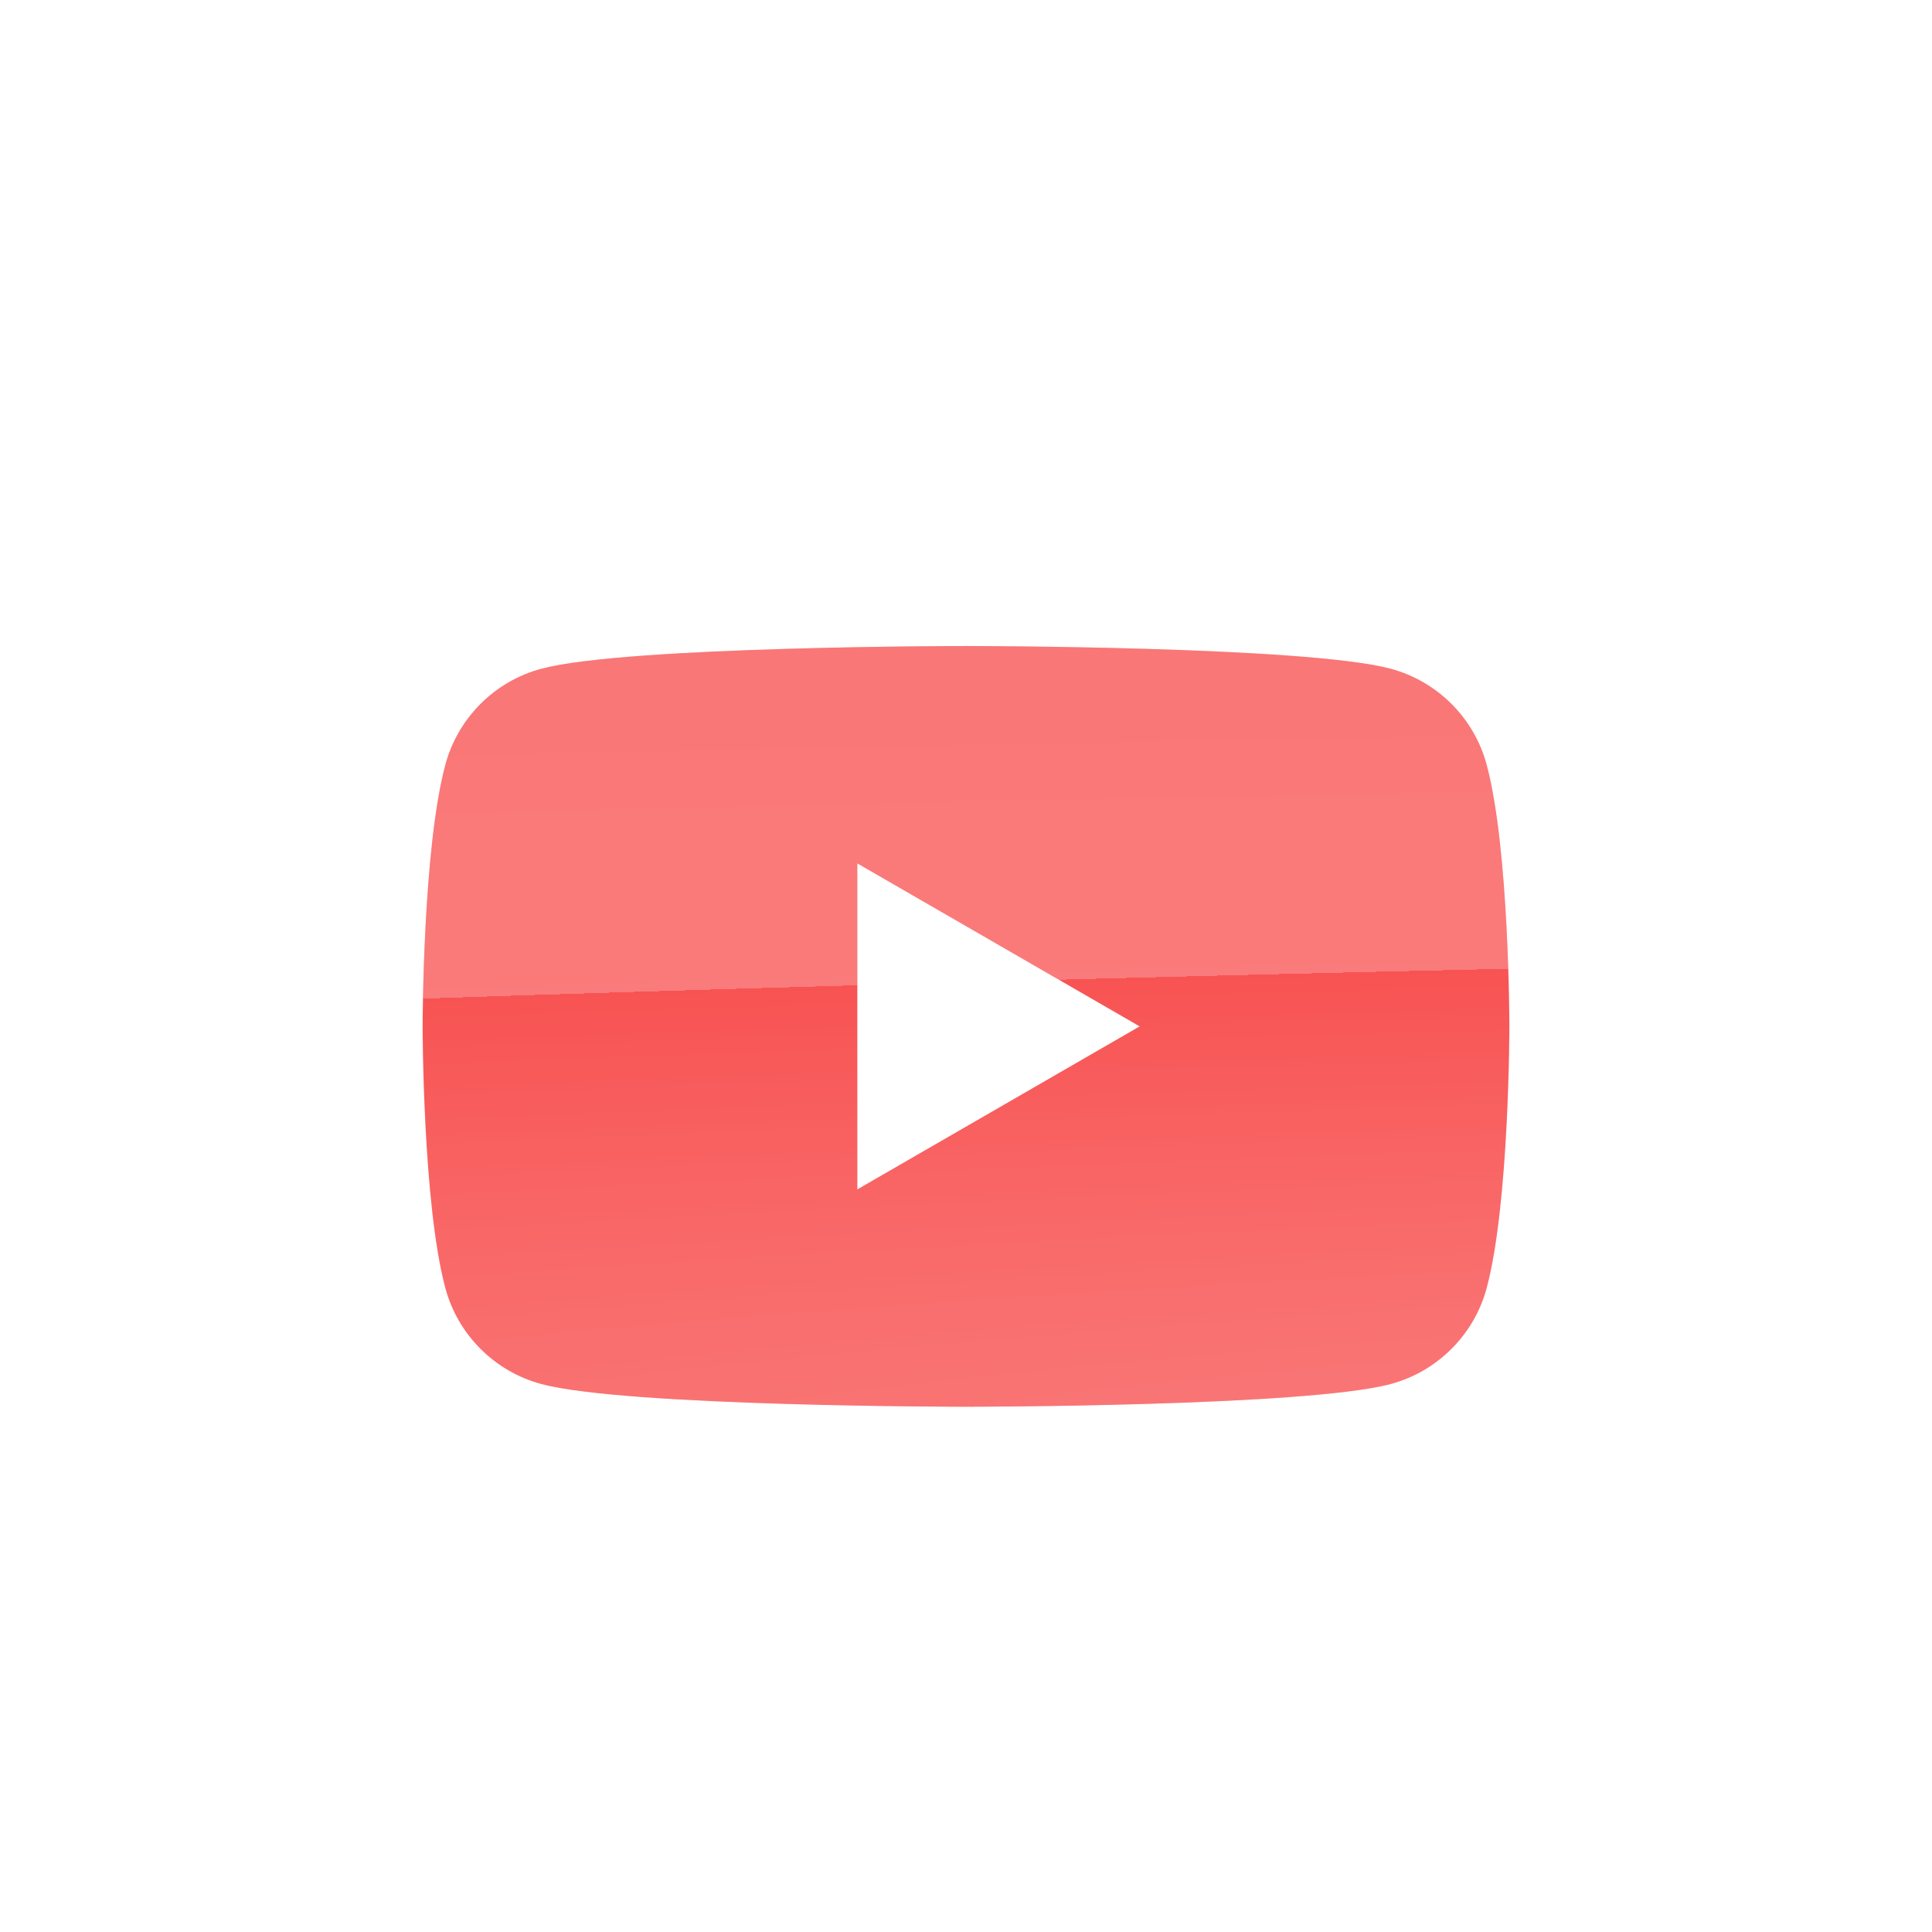 <svg width="128" height="128" viewBox="0 0 128 128" fill="none" xmlns="http://www.w3.org/2000/svg">
<g filter="url(#filter0_ddd_3207_1362)">
<path fill-rule="evenodd" clip-rule="evenodd" d="M92.13 40.305C95.228 41.133 97.667 43.573 98.496 46.671C100 52.286 100 64.001 100 64.001C100 64.001 100 75.716 98.496 81.331C97.667 84.429 95.228 86.868 92.13 87.696C86.515 89.201 64 89.201 64 89.201C64 89.201 41.485 89.201 35.87 87.696C32.772 86.868 30.333 84.429 29.505 81.331C28 75.716 28 64.001 28 64.001C28 64.001 28 52.286 29.505 46.671C30.333 43.573 32.772 41.133 35.87 40.305C41.485 38.801 64 38.801 64 38.801C64 38.801 86.515 38.801 92.13 40.305ZM75.505 64.001L56.8 74.801V53.201L75.505 64.001Z" fill="#F85353"/>
<path fill-rule="evenodd" clip-rule="evenodd" d="M92.13 40.305C95.228 41.133 97.667 43.573 98.496 46.671C100 52.286 100 64.001 100 64.001C100 64.001 100 75.716 98.496 81.331C97.667 84.429 95.228 86.868 92.13 87.696C86.515 89.201 64 89.201 64 89.201C64 89.201 41.485 89.201 35.87 87.696C32.772 86.868 30.333 84.429 29.505 81.331C28 75.716 28 64.001 28 64.001C28 64.001 28 52.286 29.505 46.671C30.333 43.573 32.772 41.133 35.87 40.305C41.485 38.801 64 38.801 64 38.801C64 38.801 86.515 38.801 92.13 40.305ZM75.505 64.001L56.8 74.801V53.201L75.505 64.001Z" fill="url(#paint0_radial_3207_1362)"/>
</g>
<defs>
<filter id="filter0_ddd_3207_1362" x="12" y="24.801" width="104" height="82.4" filterUnits="userSpaceOnUse" color-interpolation-filters="sRGB">
<feFlood flood-opacity="0" result="BackgroundImageFix"/>
<feColorMatrix in="SourceAlpha" type="matrix" values="0 0 0 0 0 0 0 0 0 0 0 0 0 0 0 0 0 0 127 0" result="hardAlpha"/>
<feOffset dy="1"/>
<feGaussianBlur stdDeviation="2"/>
<feComposite in2="hardAlpha" operator="out"/>
<feColorMatrix type="matrix" values="0 0 0 0 0 0 0 0 0 0 0 0 0 0 0 0 0 0 0.5 0"/>
<feBlend mode="normal" in2="BackgroundImageFix" result="effect1_dropShadow_3207_1362"/>
<feColorMatrix in="SourceAlpha" type="matrix" values="0 0 0 0 0 0 0 0 0 0 0 0 0 0 0 0 0 0 127 0" result="hardAlpha"/>
<feOffset dy="2"/>
<feGaussianBlur stdDeviation="8"/>
<feComposite in2="hardAlpha" operator="out"/>
<feColorMatrix type="matrix" values="0 0 0 0 0 0 0 0 0 0 0 0 0 0 0 0 0 0 0.5 0"/>
<feBlend mode="normal" in2="effect1_dropShadow_3207_1362" result="effect2_dropShadow_3207_1362"/>
<feColorMatrix in="SourceAlpha" type="matrix" values="0 0 0 0 0 0 0 0 0 0 0 0 0 0 0 0 0 0 127 0" result="hardAlpha"/>
<feOffset dy="1"/>
<feGaussianBlur stdDeviation="0.5"/>
<feComposite in2="hardAlpha" operator="out"/>
<feColorMatrix type="matrix" values="0 0 0 0 0 0 0 0 0 0 0 0 0 0 0 0 0 0 0.5 0"/>
<feBlend mode="normal" in2="effect2_dropShadow_3207_1362" result="effect3_dropShadow_3207_1362"/>
<feBlend mode="normal" in="SourceGraphic" in2="effect3_dropShadow_3207_1362" result="shape"/>
</filter>
<radialGradient id="paint0_radial_3207_1362" cx="0" cy="0" r="1" gradientUnits="userSpaceOnUse" gradientTransform="translate(284 96) rotate(90) scale(74 1133.98)">
<stop stop-color="white" stop-opacity="0.33"/>
<stop offset="0.51" stop-color="white" stop-opacity="0"/>
<stop offset="0.51" stop-color="white" stop-opacity="0.23"/>
<stop offset="1" stop-color="white" stop-opacity="0.19"/>
</radialGradient>
</defs>
</svg>
